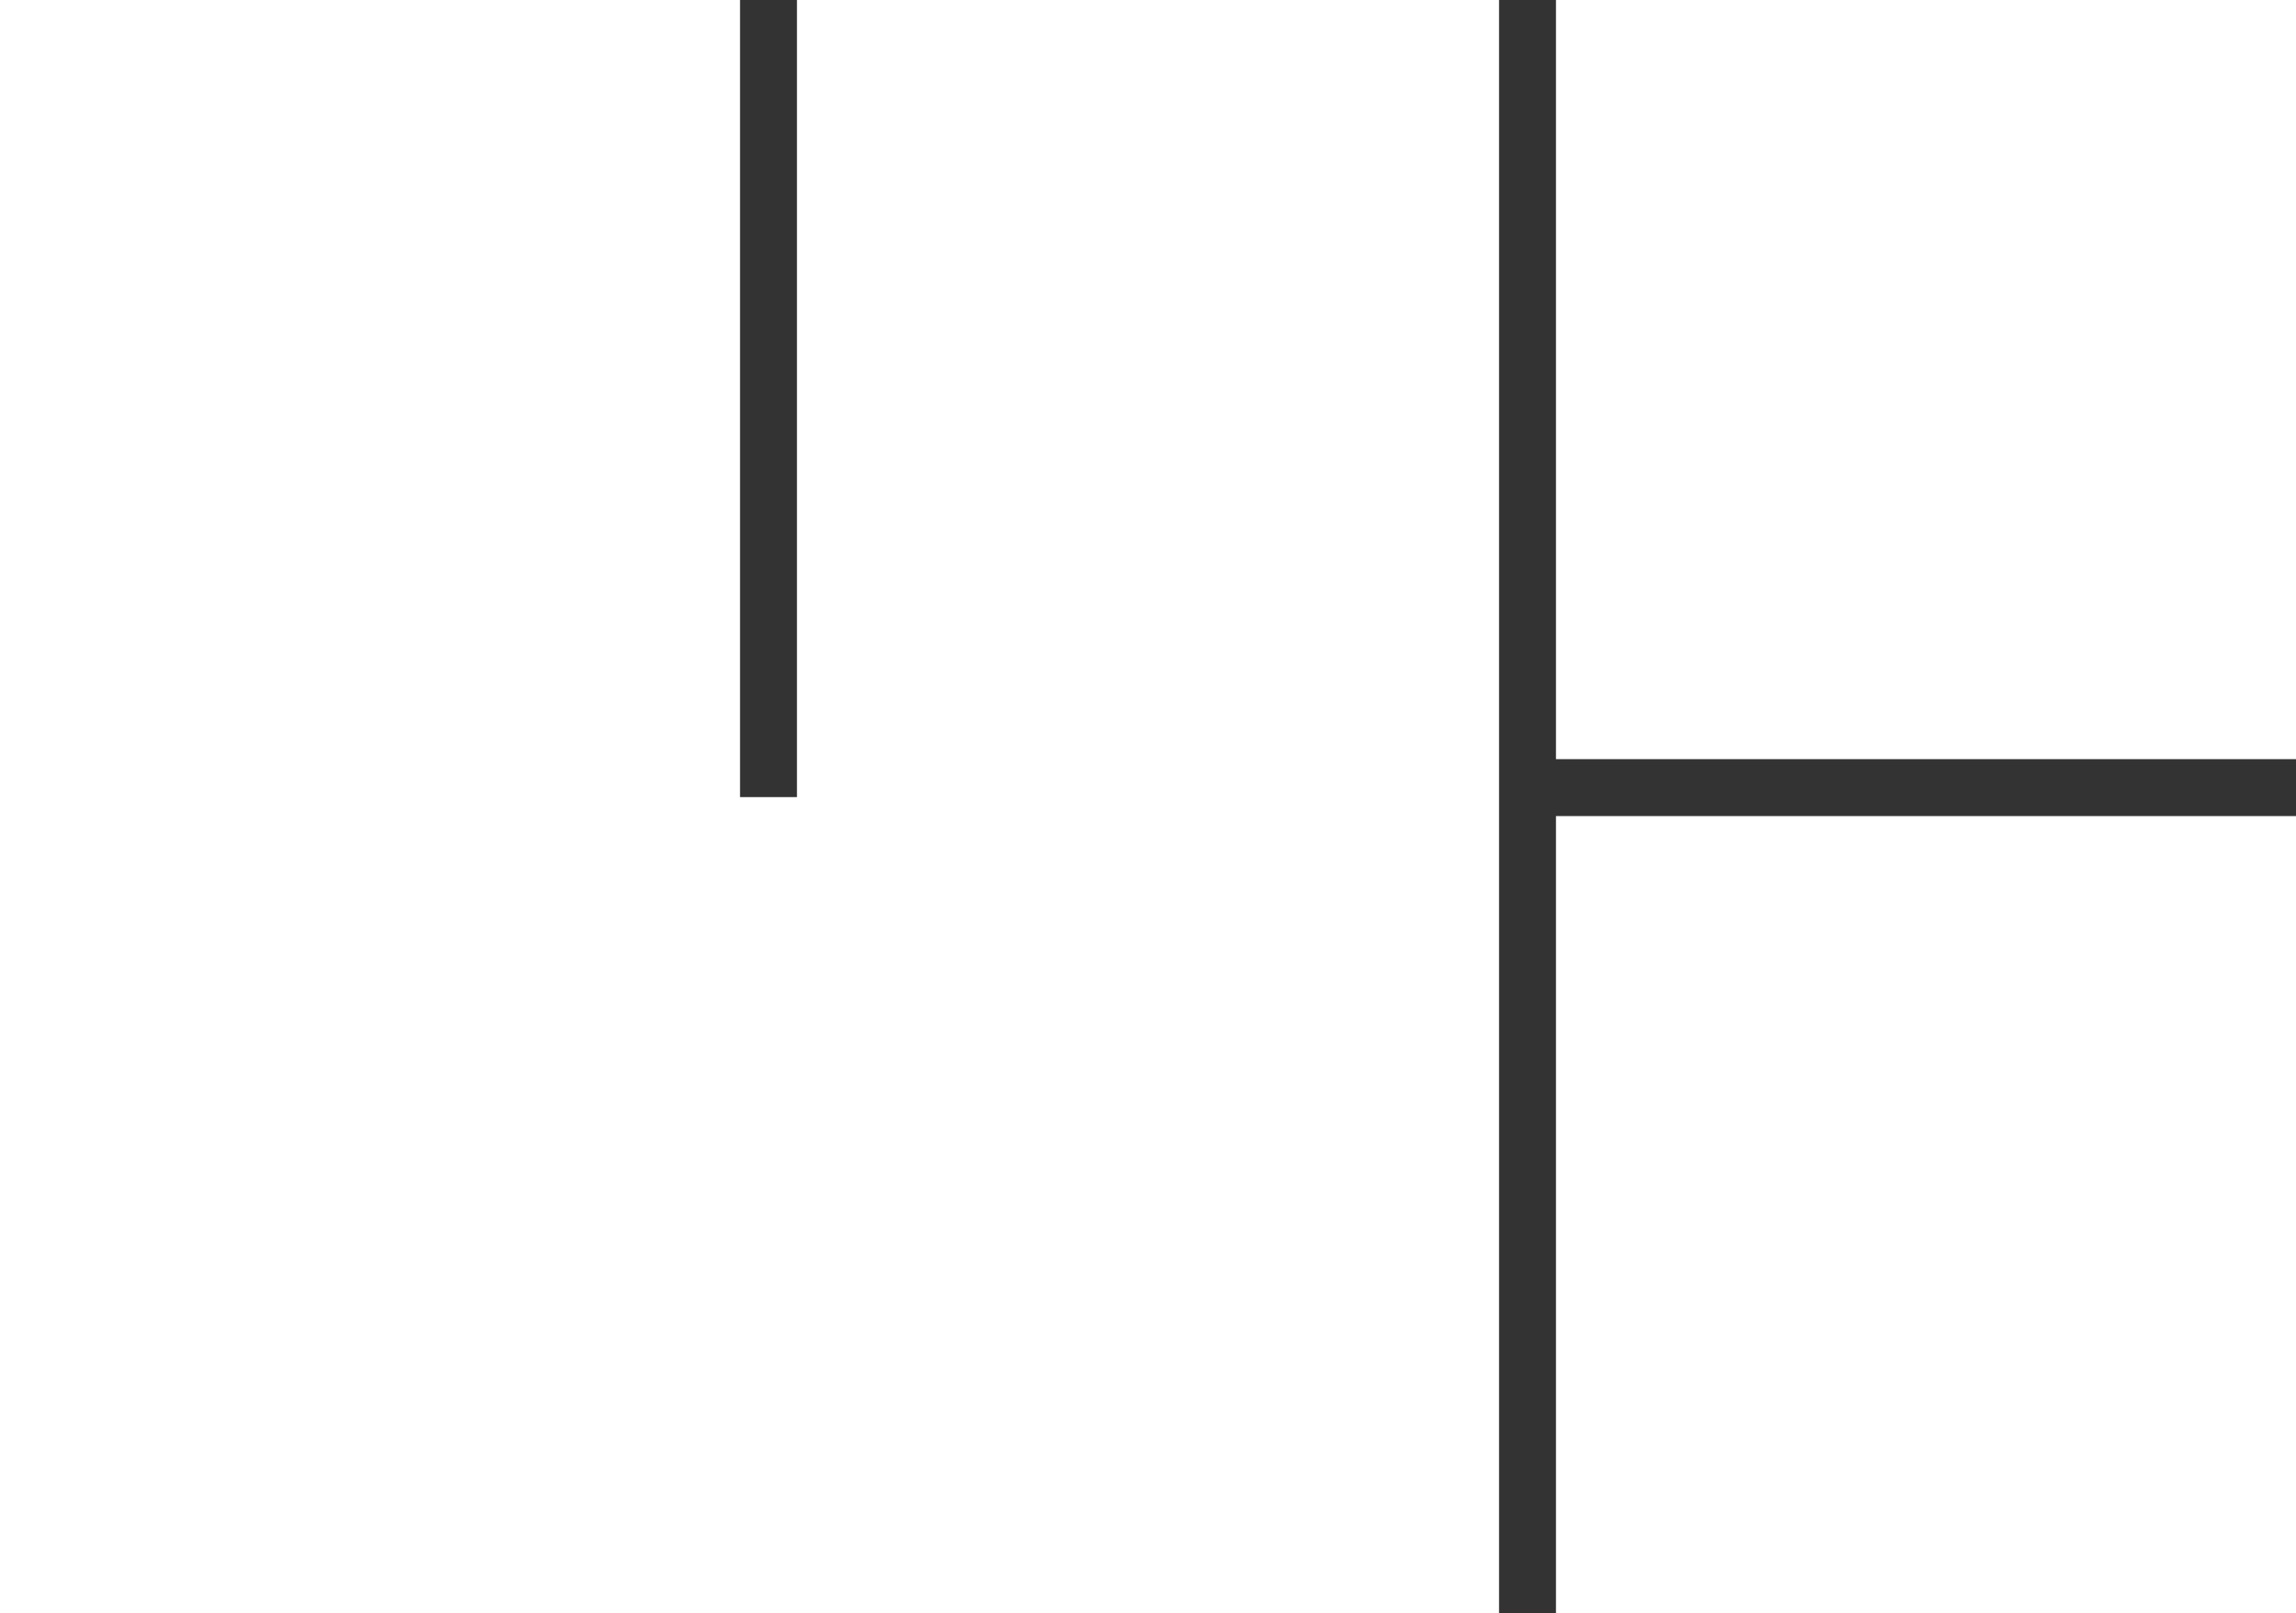 <?xml version="1.0" encoding="UTF-8"?>
<svg width="121px" height="85px" viewBox="0 0 121 85" version="1.1" xmlns="http://www.w3.org/2000/svg" xmlns:xlink="http://www.w3.org/1999/xlink">
    <rect x="0" y="0" width="121" height="85" fill="#333333" stroke="none"/>
    <!-- Generator: Sketch 50.2 (55047) - http://www.bohemiancoding.com/sketch -->
    <title>Combined Shape</title>
    <desc>Created with Sketch.</desc>
    <defs></defs>
    <g id="Page-1" stroke="none" stroke-width="1" fill="none" fill-rule="evenodd">
        <g id="Logo" transform="translate(-15, -59)" fill="#FFFFFF">
            <path d="M136,102 L136,144 L97,144 L97,102 L136,102 Z M136,99 L97,99 L97,59 L136,59 L136,99 Z M94,144 L15,144 L15,59 L54,59 L54,101 L57,101 L57,59 L94,59 L94,144 Z" id="Combined-Shape"></path>
        </g>
    </g>
</svg>